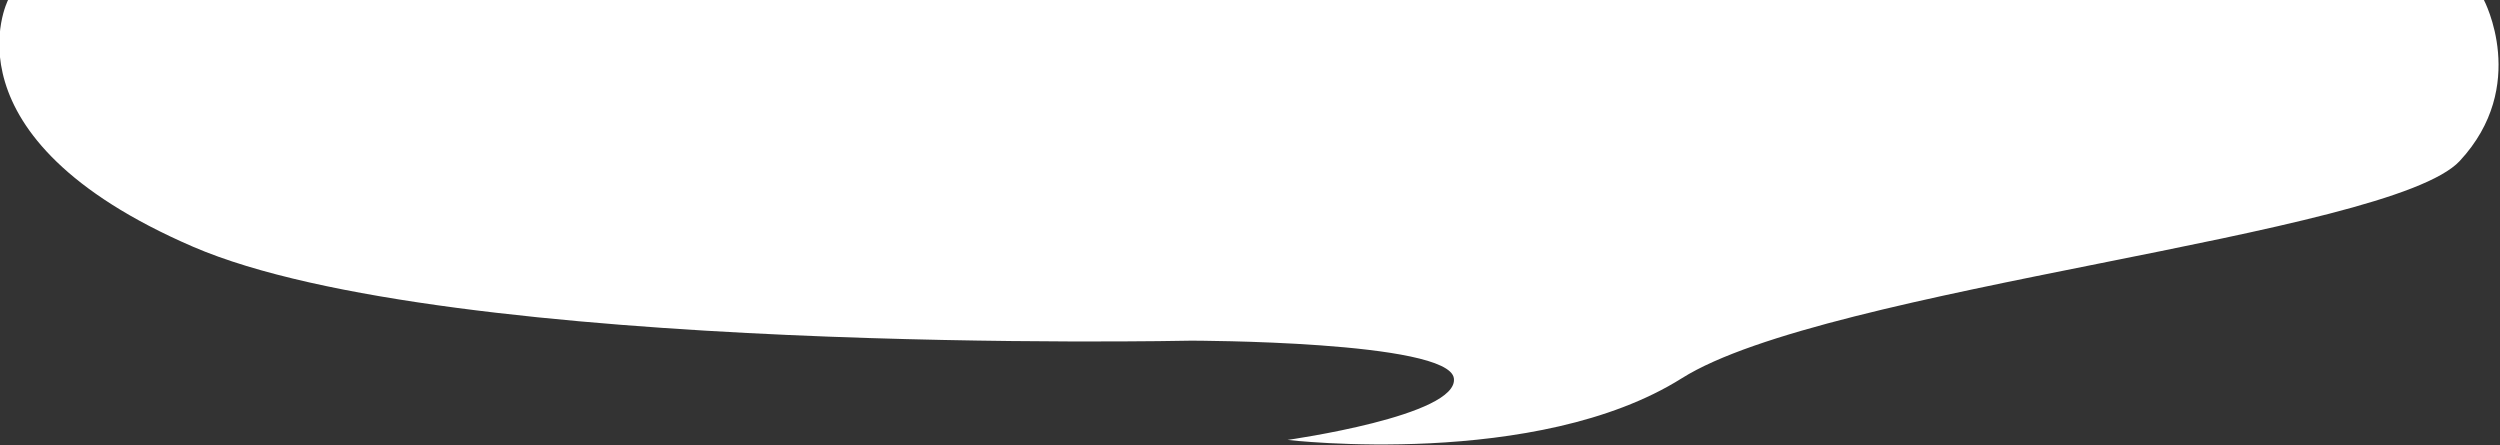 <svg xmlns="http://www.w3.org/2000/svg" viewBox="0 0 932 166"><rect x="0" y="0" width="932" height="166" fill="#333333" stroke="none"/><g data-name="レイヤー 2"><g data-name="レイヤー 1"><path data-name="パス 158" d="M3 0h923s17 32-9 60-236 47-290 81-147 23-147 23 64-9 62-23-98-14-98-14-277 6-372-35S3 0 3 0Z" style="fill:#fff"/></g></g></svg>